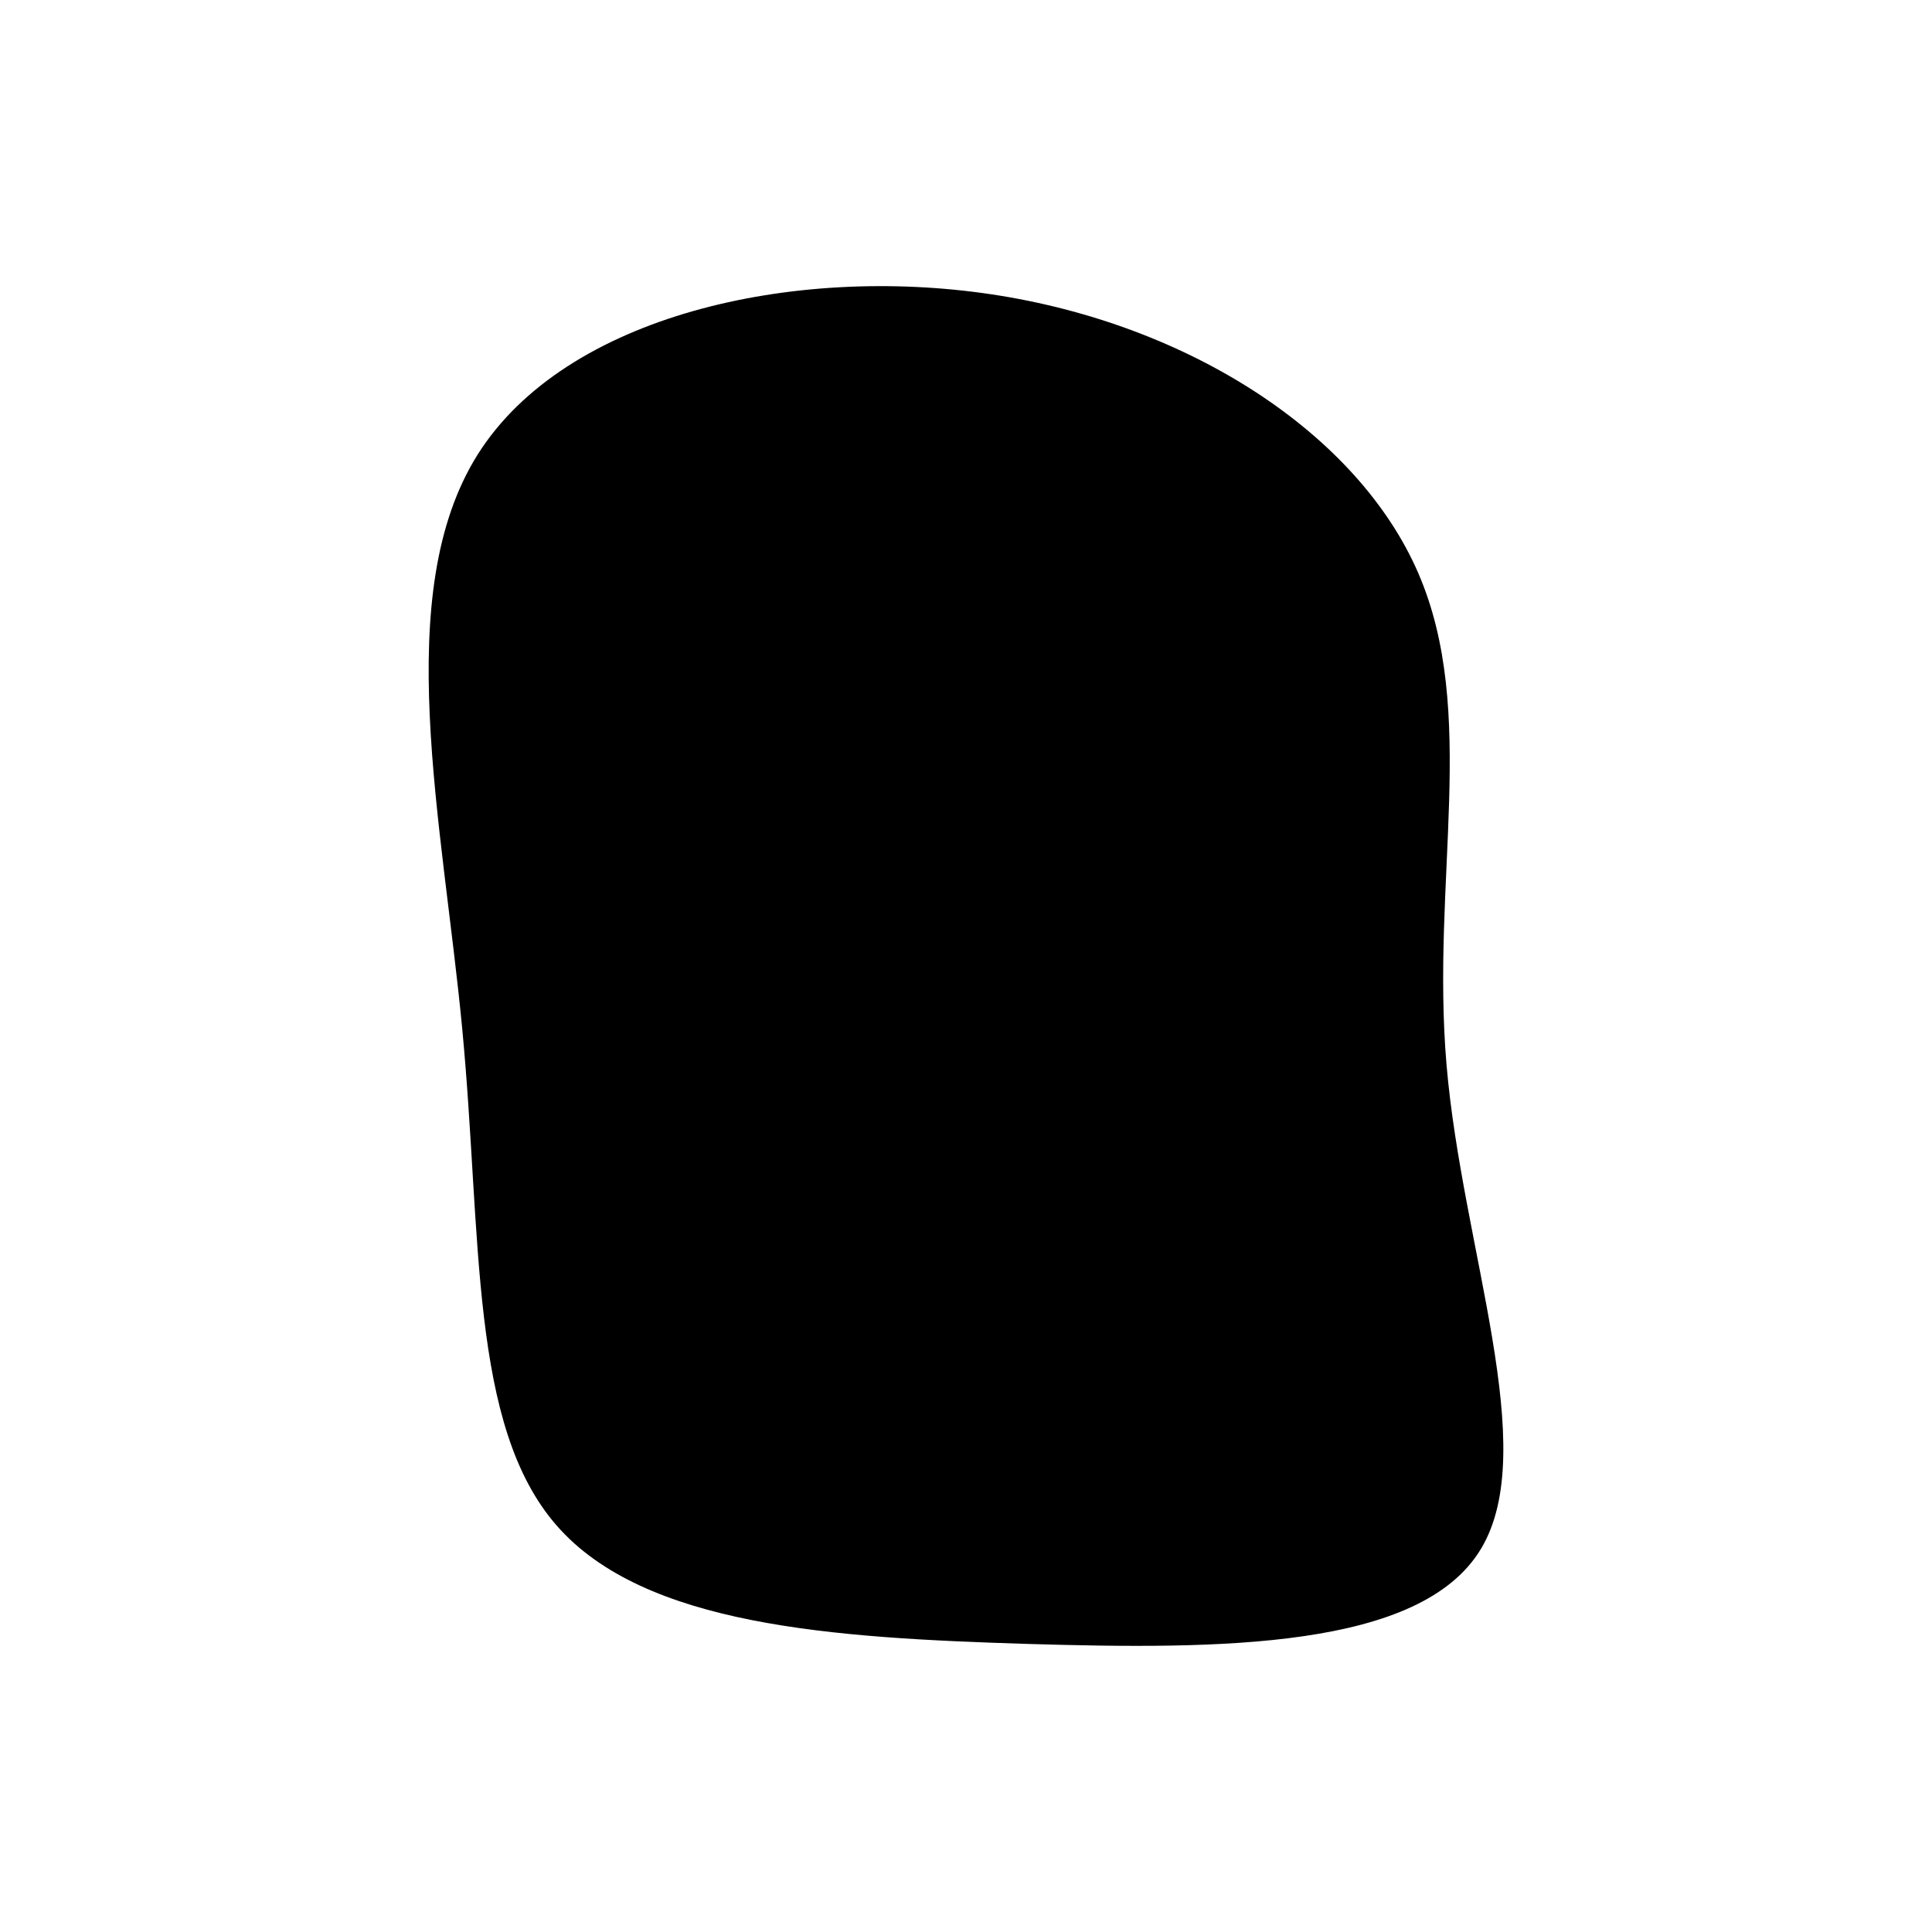 <svg id="visual" viewBox="0 0 900 900" width="900" height="900" xmlns="http://www.w3.org/2000/svg" xmlns:xlink="http://www.w3.org/1999/xlink" version="1.1"><g transform="translate(475.547 488.689)"><path d="M185.1 -221.8C213.2 -157 191 -78.5 198.3 7.3C205.6 93.1 242.5 186.2 214.3 232.9C186.2 279.5 93.1 279.8 2.7 277.1C-87.7 274.3 -175.4 268.7 -216.2 222C-257 175.4 -251 87.7 -260.2 -9.2C-269.4 -106.1 -293.8 -212.1 -253 -277C-212.1 -341.8 -106.1 -365.4 -13.8 -351.6C78.5 -337.8 157 -286.6 185.1 -221.8" fill="current"></path></g></svg>
